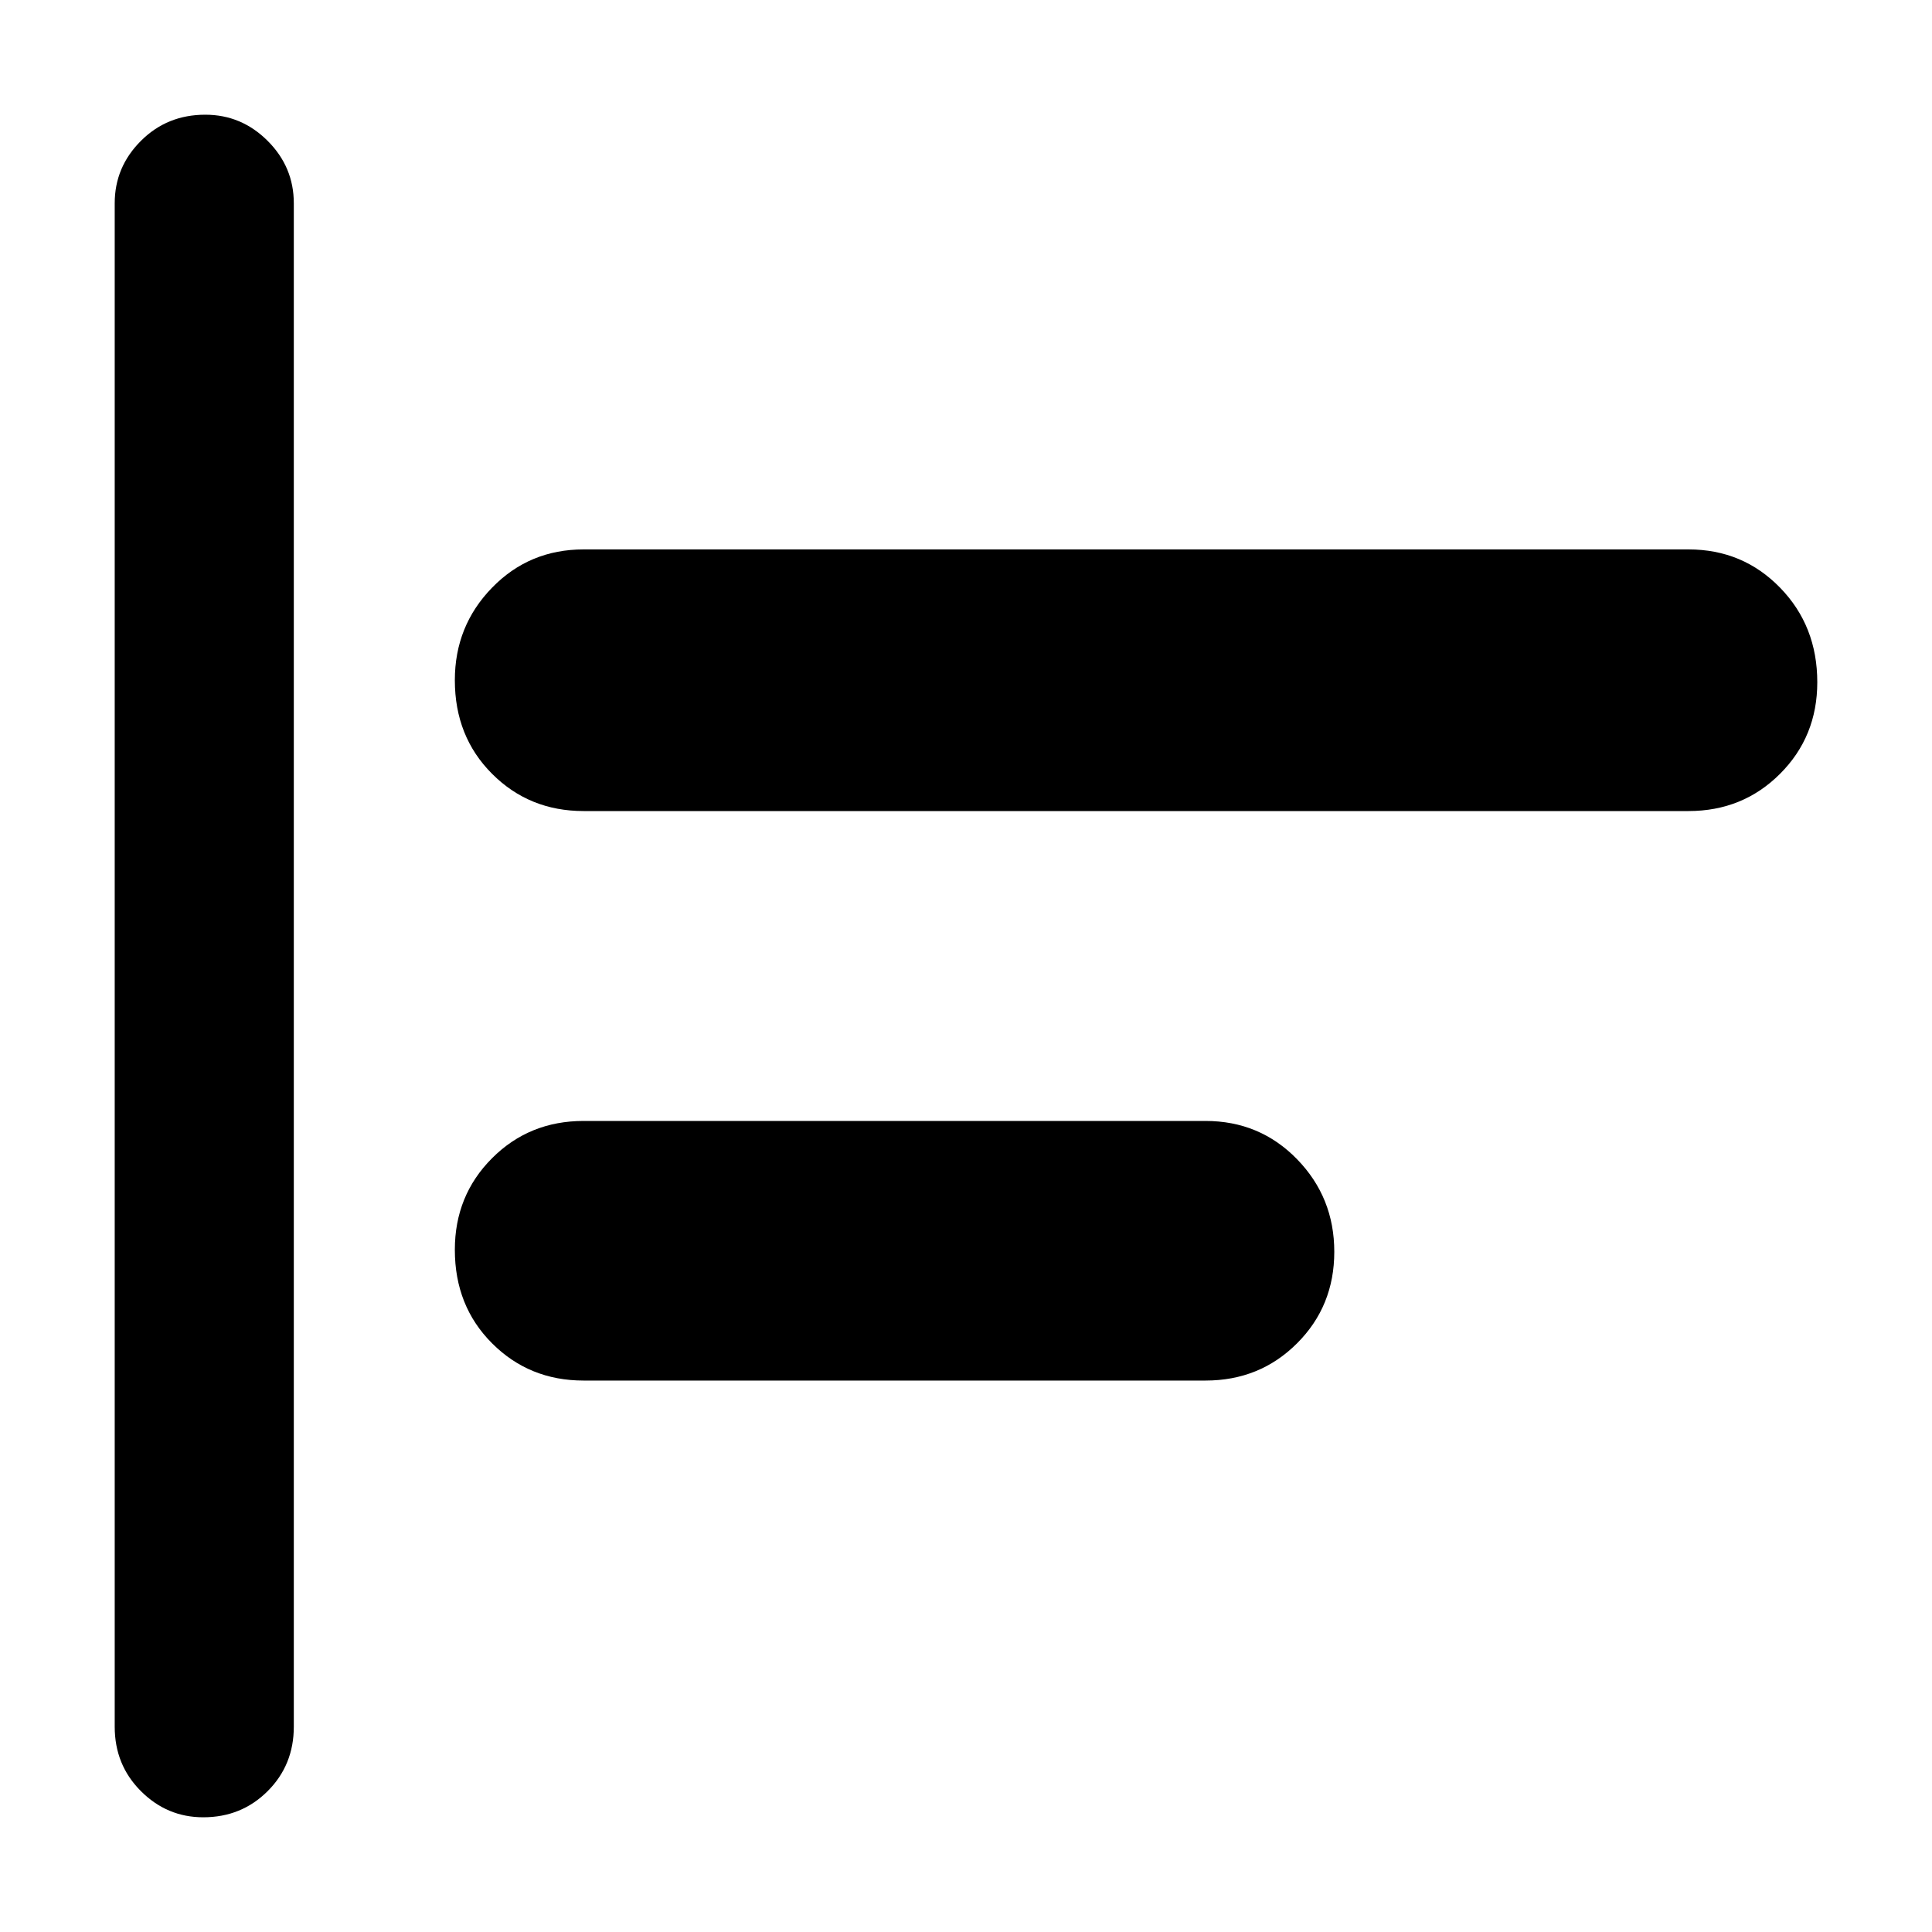 <svg xmlns="http://www.w3.org/2000/svg" height="40" width="40"><path d="M4.208 37.625Q3.458 37.625 2.917 37.083Q2.375 36.542 2.375 35.75V4.208Q2.375 3.458 2.917 2.917Q3.458 2.375 4.25 2.375Q5 2.375 5.542 2.917Q6.083 3.458 6.083 4.208V35.75Q6.083 36.542 5.542 37.083Q5 37.625 4.208 37.625ZM12.083 16.792Q10.958 16.792 10.188 16.021Q9.417 15.25 9.417 14.083Q9.417 12.958 10.188 12.167Q10.958 11.375 12.083 11.375H34.958Q36.083 11.375 36.854 12.167Q37.625 12.958 37.625 14.125Q37.625 15.25 36.854 16.021Q36.083 16.792 34.958 16.792ZM12.083 28.583Q10.958 28.583 10.188 27.812Q9.417 27.042 9.417 25.875Q9.417 24.75 10.188 23.979Q10.958 23.208 12.083 23.208H24.958Q26.083 23.208 26.854 24Q27.625 24.792 27.625 25.917Q27.625 27.042 26.854 27.812Q26.083 28.583 24.958 28.583Z"/></svg>